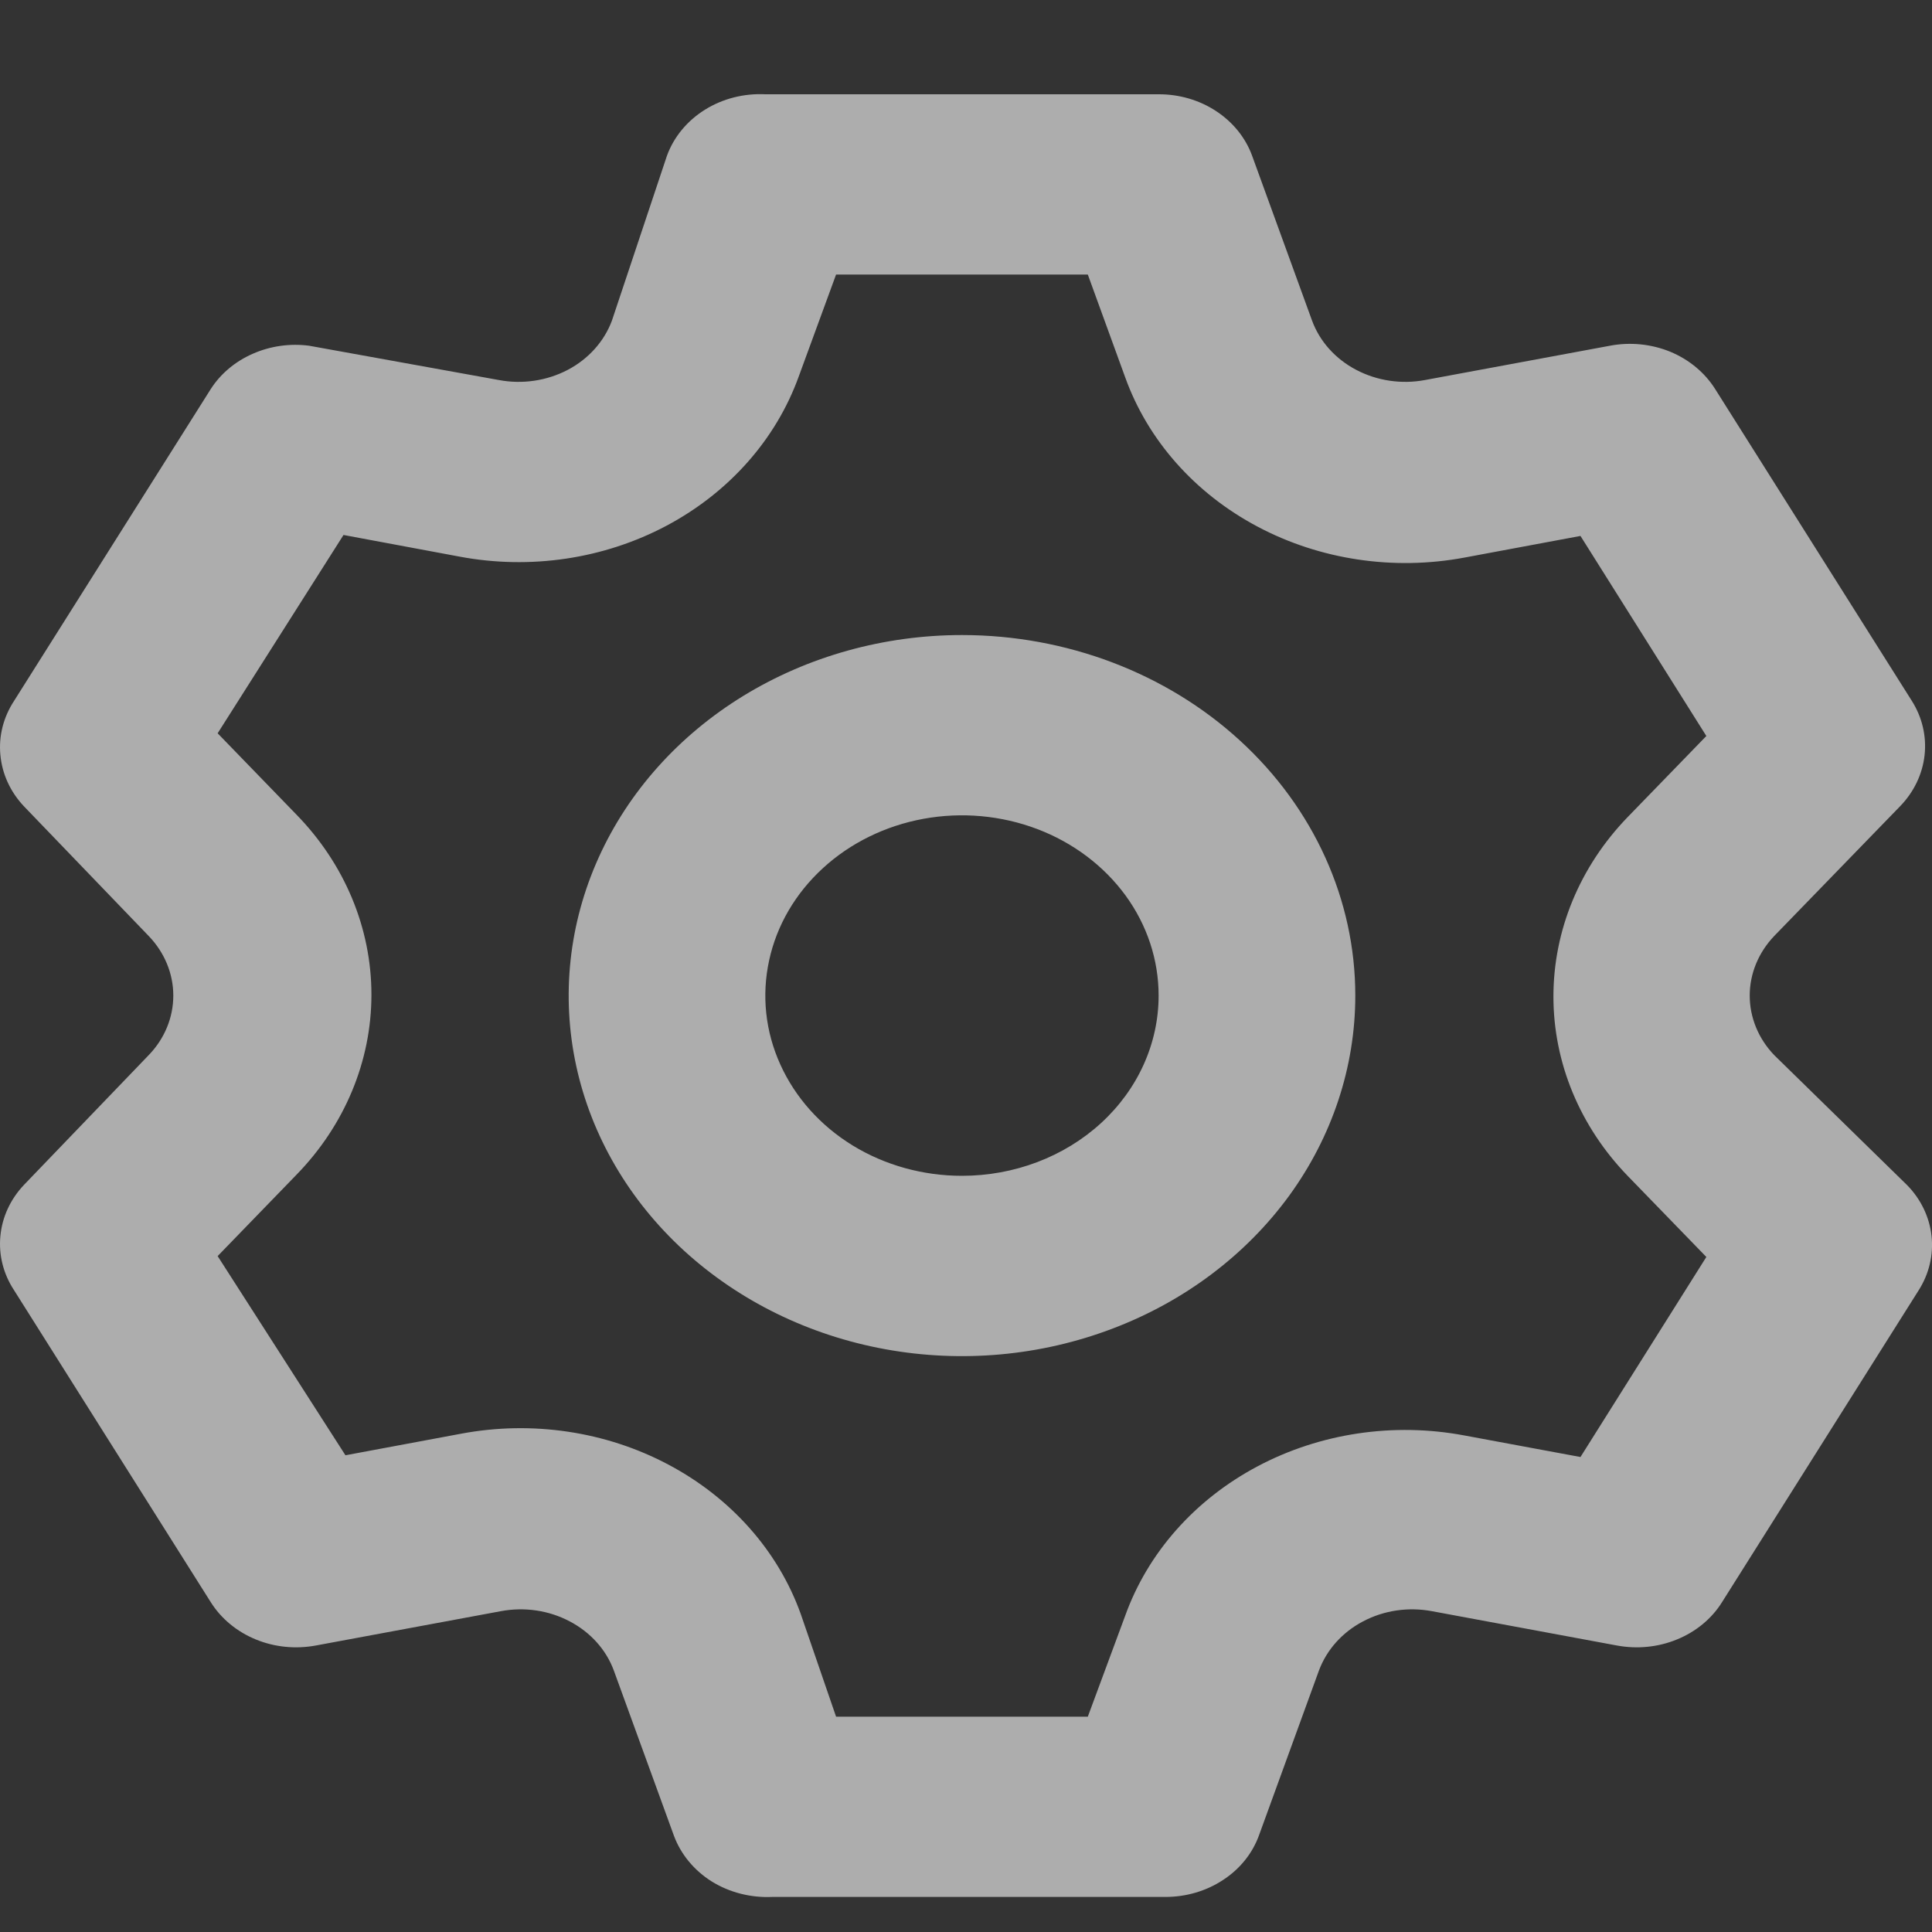 <svg width="20" height="20" viewBox="0 0 20 20" fill="none" xmlns="http://www.w3.org/2000/svg">
<rect x="0" y="0" width="20" height="20" fill="#333333" stroke="none"/>
<path d="M18.366 10.922C18.203 10.752 18.113 10.533 18.113 10.306C18.113 10.08 18.203 9.861 18.366 9.69L19.669 8.347C19.812 8.2 19.901 8.015 19.923 7.819C19.945 7.623 19.899 7.426 19.791 7.255L17.755 4.027C17.648 3.857 17.485 3.722 17.29 3.641C17.094 3.561 16.876 3.539 16.666 3.579L14.752 3.934C14.509 3.98 14.255 3.942 14.04 3.829C13.824 3.716 13.661 3.534 13.582 3.318L12.961 1.61C12.893 1.425 12.763 1.264 12.589 1.15C12.416 1.036 12.207 0.975 11.994 0.976H7.923C7.701 0.965 7.481 1.021 7.297 1.136C7.113 1.251 6.976 1.417 6.905 1.61L6.335 3.318C6.255 3.534 6.092 3.716 5.877 3.829C5.661 3.942 5.408 3.98 5.164 3.934L3.2 3.579C3.001 3.553 2.798 3.582 2.617 3.662C2.436 3.741 2.284 3.868 2.182 4.027L0.146 7.255C0.035 7.424 -0.015 7.62 0.004 7.816C0.022 8.012 0.107 8.198 0.248 8.347L1.54 9.69C1.704 9.861 1.794 10.08 1.794 10.306C1.794 10.533 1.704 10.752 1.54 10.922L0.248 12.266C0.107 12.415 0.022 12.6 0.004 12.796C-0.015 12.992 0.035 13.189 0.146 13.357L2.182 16.586C2.289 16.756 2.452 16.891 2.647 16.971C2.843 17.052 3.061 17.073 3.271 17.034L5.184 16.679C5.428 16.633 5.681 16.67 5.897 16.784C6.113 16.897 6.276 17.079 6.355 17.295L6.976 19.002C7.047 19.195 7.185 19.362 7.368 19.477C7.552 19.591 7.772 19.647 7.994 19.637H12.065C12.279 19.637 12.487 19.576 12.66 19.462C12.834 19.349 12.964 19.188 13.032 19.002L13.653 17.295C13.733 17.079 13.895 16.897 14.111 16.784C14.327 16.67 14.58 16.633 14.824 16.679L16.737 17.034C16.947 17.073 17.165 17.052 17.361 16.971C17.557 16.891 17.72 16.756 17.826 16.586L19.862 13.357C19.97 13.187 20.017 12.989 19.995 12.793C19.973 12.597 19.884 12.412 19.74 12.266L18.366 10.922ZM16.849 12.172L17.664 13.012L16.361 15.083L15.16 14.86C14.427 14.722 13.664 14.836 13.017 15.18C12.369 15.524 11.882 16.074 11.648 16.726L11.261 17.771H8.655L8.289 16.707C8.055 16.055 7.568 15.506 6.92 15.162C6.273 14.818 5.51 14.704 4.777 14.841L3.576 15.065L2.253 13.003L3.067 12.163C3.568 11.65 3.845 10.985 3.845 10.297C3.845 9.608 3.568 8.944 3.067 8.431L2.253 7.591L3.556 5.538L4.757 5.762C5.49 5.9 6.253 5.786 6.9 5.442C7.547 5.098 8.034 4.548 8.269 3.896L8.655 2.842H11.261L11.648 3.906C11.882 4.557 12.369 5.107 13.017 5.451C13.664 5.795 14.427 5.909 15.16 5.772L16.361 5.548L17.664 7.619L16.849 8.459C16.354 8.971 16.081 9.631 16.081 10.316C16.081 11 16.354 11.66 16.849 12.172ZM9.958 6.574C9.153 6.574 8.366 6.793 7.696 7.203C7.027 7.613 6.505 8.196 6.197 8.878C5.889 9.56 5.808 10.31 5.965 11.034C6.122 11.758 6.51 12.423 7.079 12.945C7.649 13.467 8.374 13.823 9.164 13.967C9.954 14.111 10.772 14.037 11.516 13.754C12.26 13.472 12.896 12.993 13.344 12.38C13.791 11.766 14.03 11.044 14.03 10.306C14.03 9.316 13.601 8.367 12.837 7.667C12.074 6.967 11.038 6.574 9.958 6.574ZM9.958 12.172C9.556 12.172 9.162 12.063 8.827 11.858C8.493 11.653 8.232 11.361 8.078 11.02C7.923 10.679 7.883 10.304 7.962 9.942C8.04 9.58 8.234 9.248 8.519 8.987C8.803 8.726 9.166 8.548 9.561 8.476C9.956 8.404 10.365 8.441 10.737 8.582C11.109 8.723 11.427 8.963 11.651 9.269C11.875 9.576 11.994 9.937 11.994 10.306C11.994 10.801 11.78 11.276 11.398 11.626C11.016 11.976 10.498 12.172 9.958 12.172Z" fill="white" fill-opacity="0.6"/>
</svg>
